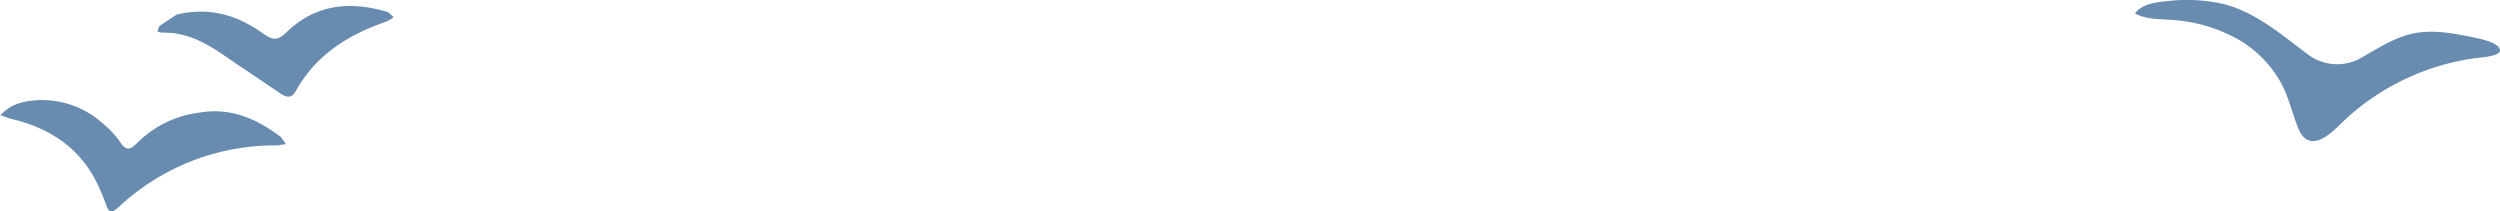 <svg id="Layer_2" data-name="Layer 2" xmlns="http://www.w3.org/2000/svg" viewBox="0 0 348.7 29.49"><defs><style>.cls-1{fill:#688bb0;}</style></defs><title>birds</title><path class="cls-1" d="M8.78,191.29a12.64,12.64,0,0,1,11.25,3,12.11,12.11,0,0,1,2.39,2.57c.85,1.28,1.44,1.06,2.41.06a14.87,14.87,0,0,1,8.54-4.17c4.5-.78,8.12.87,11.47,3.4a8.75,8.75,0,0,1,.68,1c-.38,0-.93.15-1.15.16a31.93,31.93,0,0,0-22.19,8.62c-1,.88-1.33.79-1.74-.35A26.56,26.56,0,0,0,19,202.21c-2.44-4.69-6.51-7.34-11.7-8.58-.55-.13-1.07-.36-1.6-.54a8.06,8.06,0,0,1,1.5-1.2A9.58,9.58,0,0,1,8.78,191.29Z" transform="translate(-5.65 -177.03)"/><path class="cls-1" d="M30.32,179.05c4.89-1.12,8.72.27,12.12,2.72,1.42,1,2.06.83,3.25-.31,4-3.85,8.78-4.29,13.87-2.8.39.12.69.51,1,.77a5.12,5.12,0,0,1-1,.6c-5.33,1.83-9.85,4.66-12.62,9.65-.64,1.16-1.38.95-2.28.32-2.66-1.82-5.36-3.6-8-5.41-2.49-1.68-5.09-3.07-8.28-3a4,4,0,0,1-.77-.14c.11-.29.14-.68.35-.83C28.87,180,29.78,179.4,30.32,179.05Z" transform="translate(-5.65 -177.03)"/><path class="cls-1" d="M315.73,177.58a14.8,14.8,0,0,1,2.38.8c3.48,1.47,6.34,3.93,9.34,6.16a6.76,6.76,0,0,0,7.31.68c2.39-1.34,4.73-2.92,7.44-3.51,2.89-.61,5.88,0,8.76.6.73.16,3.33.69,3.39,1.75,0,.9-3.15,1-3.85,1.14a33.42,33.42,0,0,0-17.81,8.57c-1.29,1.21-3.92,4.25-5.8,2.3a3.73,3.73,0,0,1-.69-1.17c-.93-2.33-1.37-4.65-2.69-6.82a16.08,16.08,0,0,0-5.26-5.31,21.61,21.61,0,0,0-9-2.91c-1.93-.21-4,0-5.8-.94.92-1.39,3.14-1.61,4.66-1.75A22.81,22.81,0,0,1,315.73,177.58Z" transform="translate(-5.65 -177.03)"/></svg>